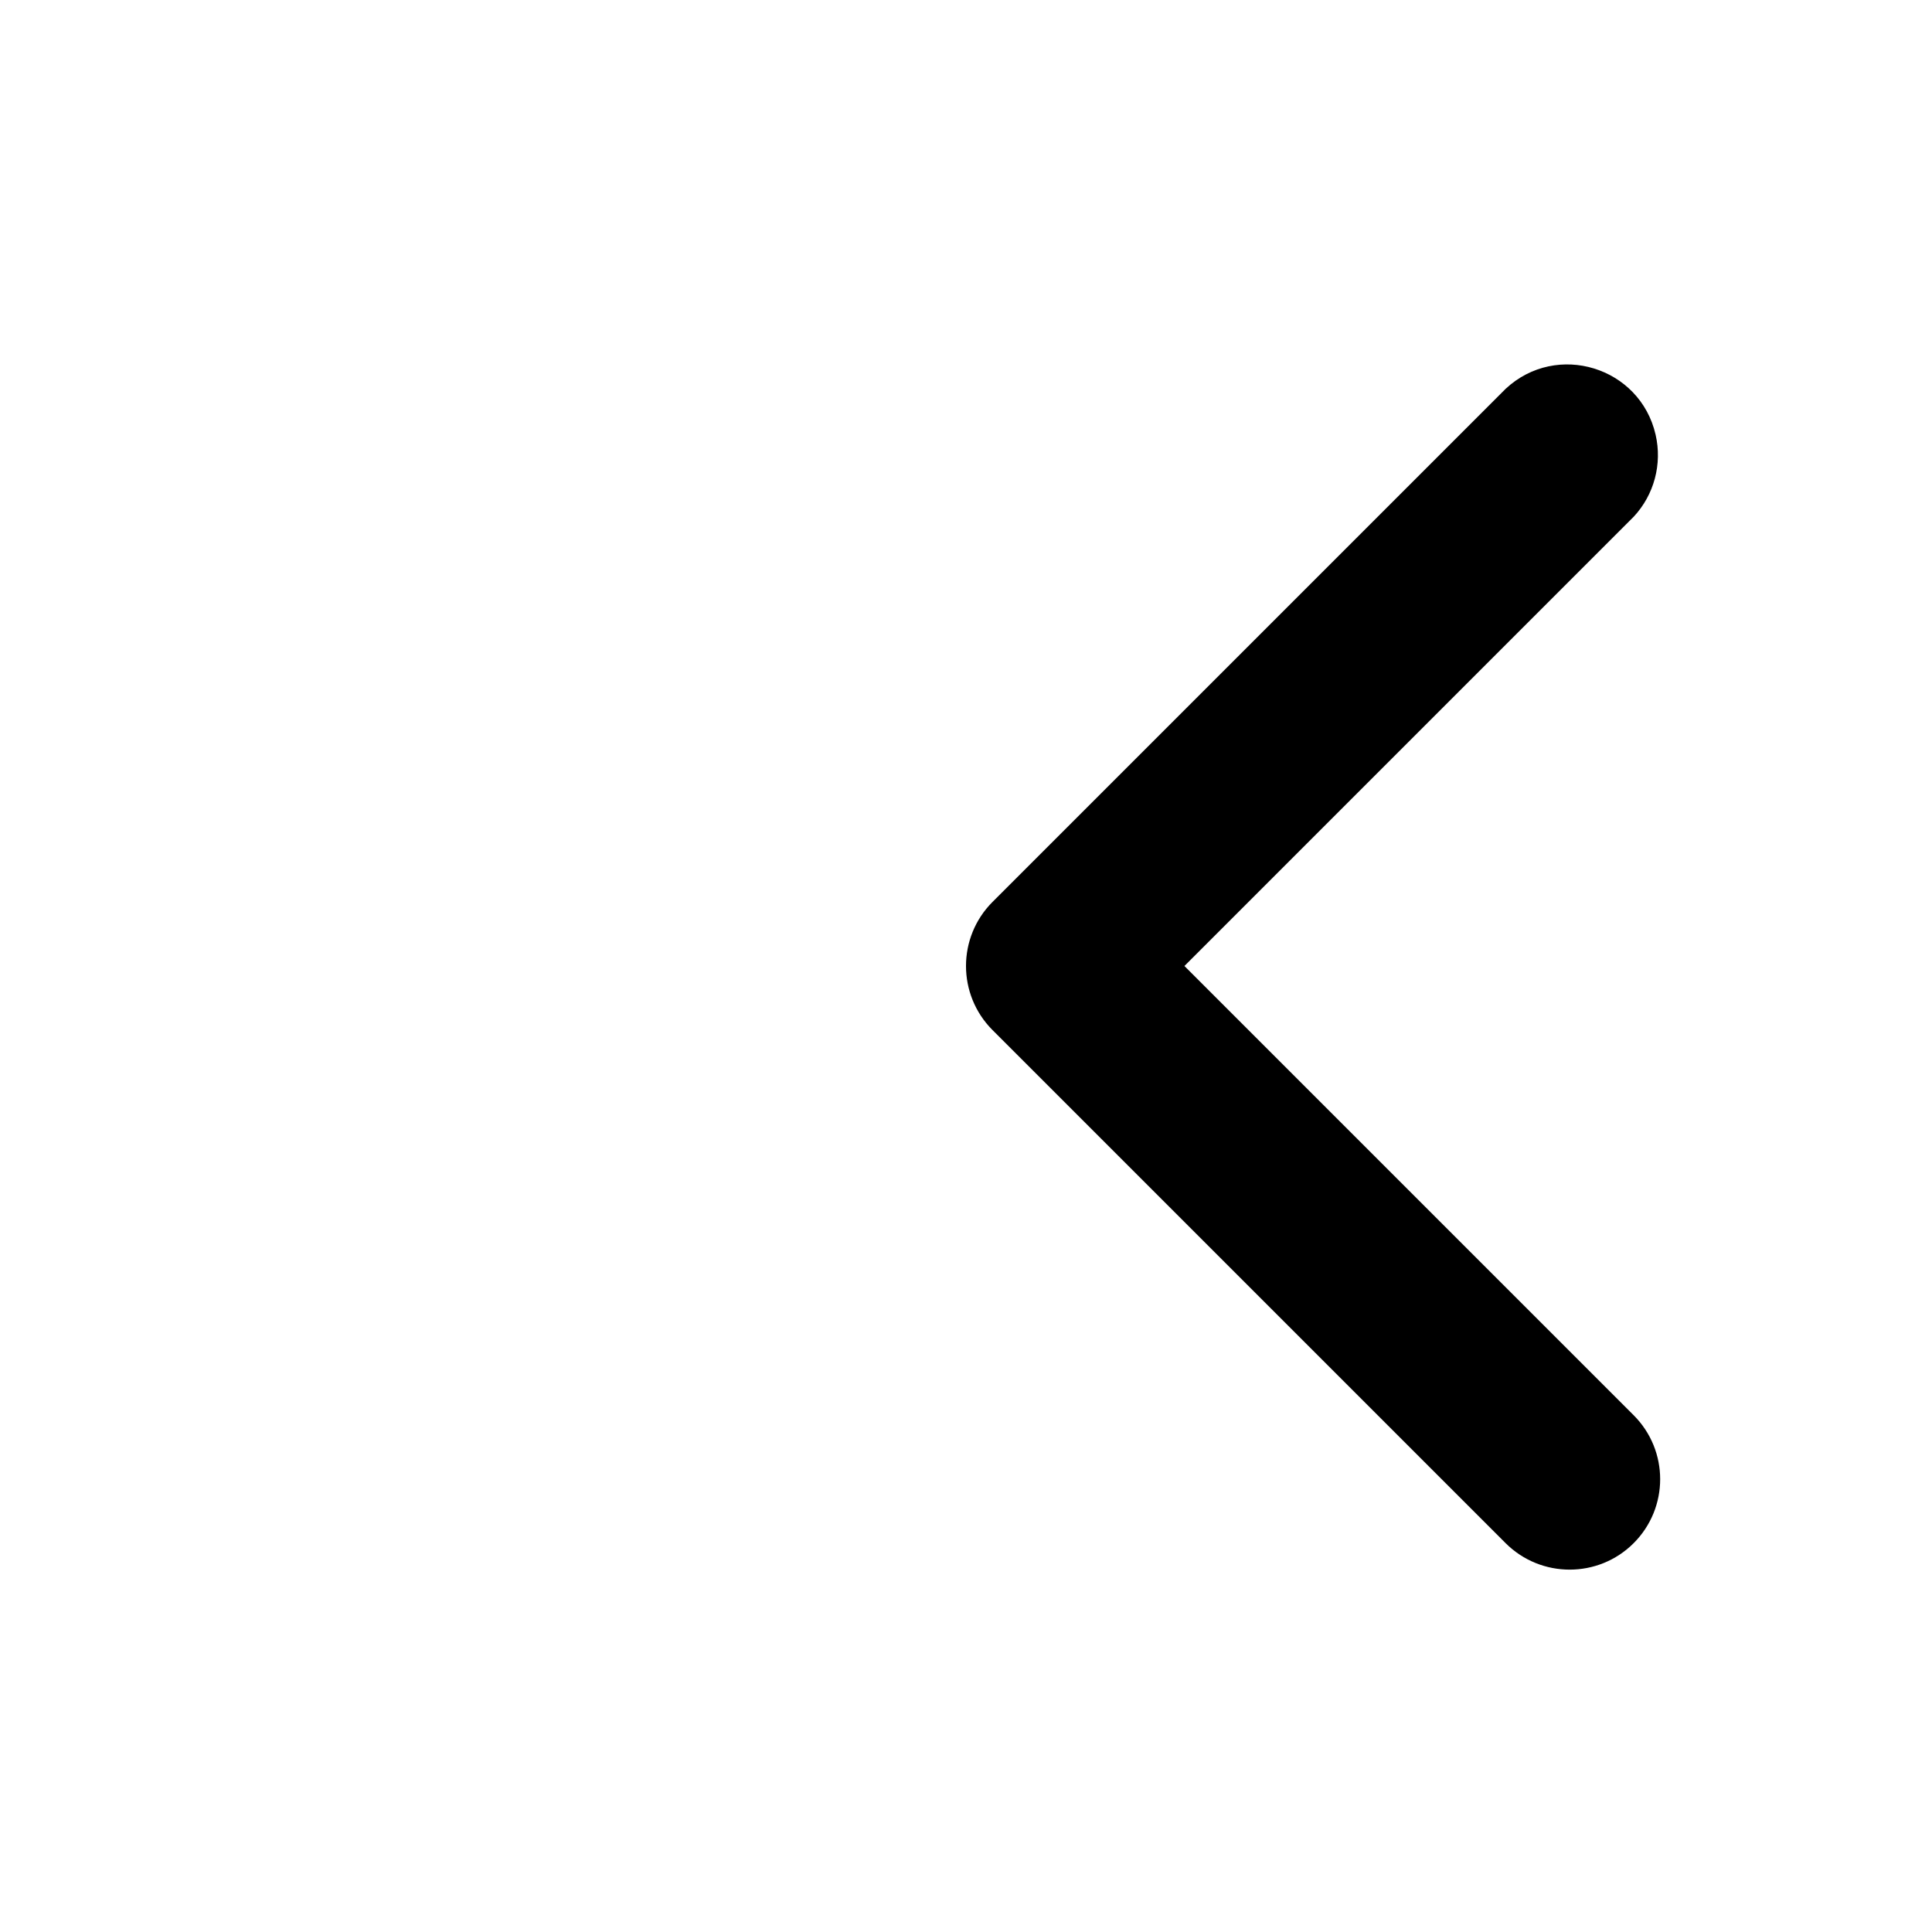 <!-- <svg xmlns="http://www.w3.org/2000/svg" width="12" height="17">
  <path d="M 9,3 V 4 H 8 V 5 H 7 V 6 H 6 V 7 H 5 V 8 H 4 v 1 h 1 v 1 h 1 v 1 h 1 v 1 h 1 v 1 h 1 v 1 h 1 1 V 13 H 10 V 12 H 9 V 11 H 8 V 10 H 7 V 9 H 6 V 8 H 7 V 7 H 8 V 6 H 9 V 5 h 1 V 4 h 1 V 3 h -1 z" />
</svg> -->
<svg xmlns="http://www.w3.org/2000/svg" viewBox="0 0 16 16" width="16" height="16">
  <path fill-rule="evenodd" d="M 13.529 12.78 C 13.237 13.072 12.762 13.072 12.469 12.78 L 8.219 8.53 C 7.927 8.237 7.927 7.763 8.219 7.47 L 12.469 3.22 C 12.892 2.826 13.582 3.038 13.711 3.6 C 13.767 3.843 13.699 4.098 13.529 4.28 L 9.809 8 L 13.529 11.72 C 13.822 12.013 13.822 12.487 13.529 12.78 Z"></path>
  <!-- <path fill-rule="evenodd" d="M 12.469 12.78 L 8.219 8.53 C 7.927 8.237 7.927 7.763 8.219 7.47 L 11.424 4.265 L 11.414 4.257 L 12.969 2.702 C 13.392 2.308 14.082 2.52 14.211 3.082 C 14.267 3.325 14.199 3.58 14.029 3.762 L 13.601 4.19 C 13.579 4.222 13.555 4.252 13.529 4.28 L 9.809 8 L 11.533 9.724 L 11.542 9.715 L 14.029 12.202 C 14.322 12.495 14.322 12.969 14.029 13.262 C 13.737 13.554 13.262 13.554 12.969 13.262 L 12.575 12.868 C 12.538 12.842 12.502 12.813 12.469 12.78 Z"></path> -->
</svg>